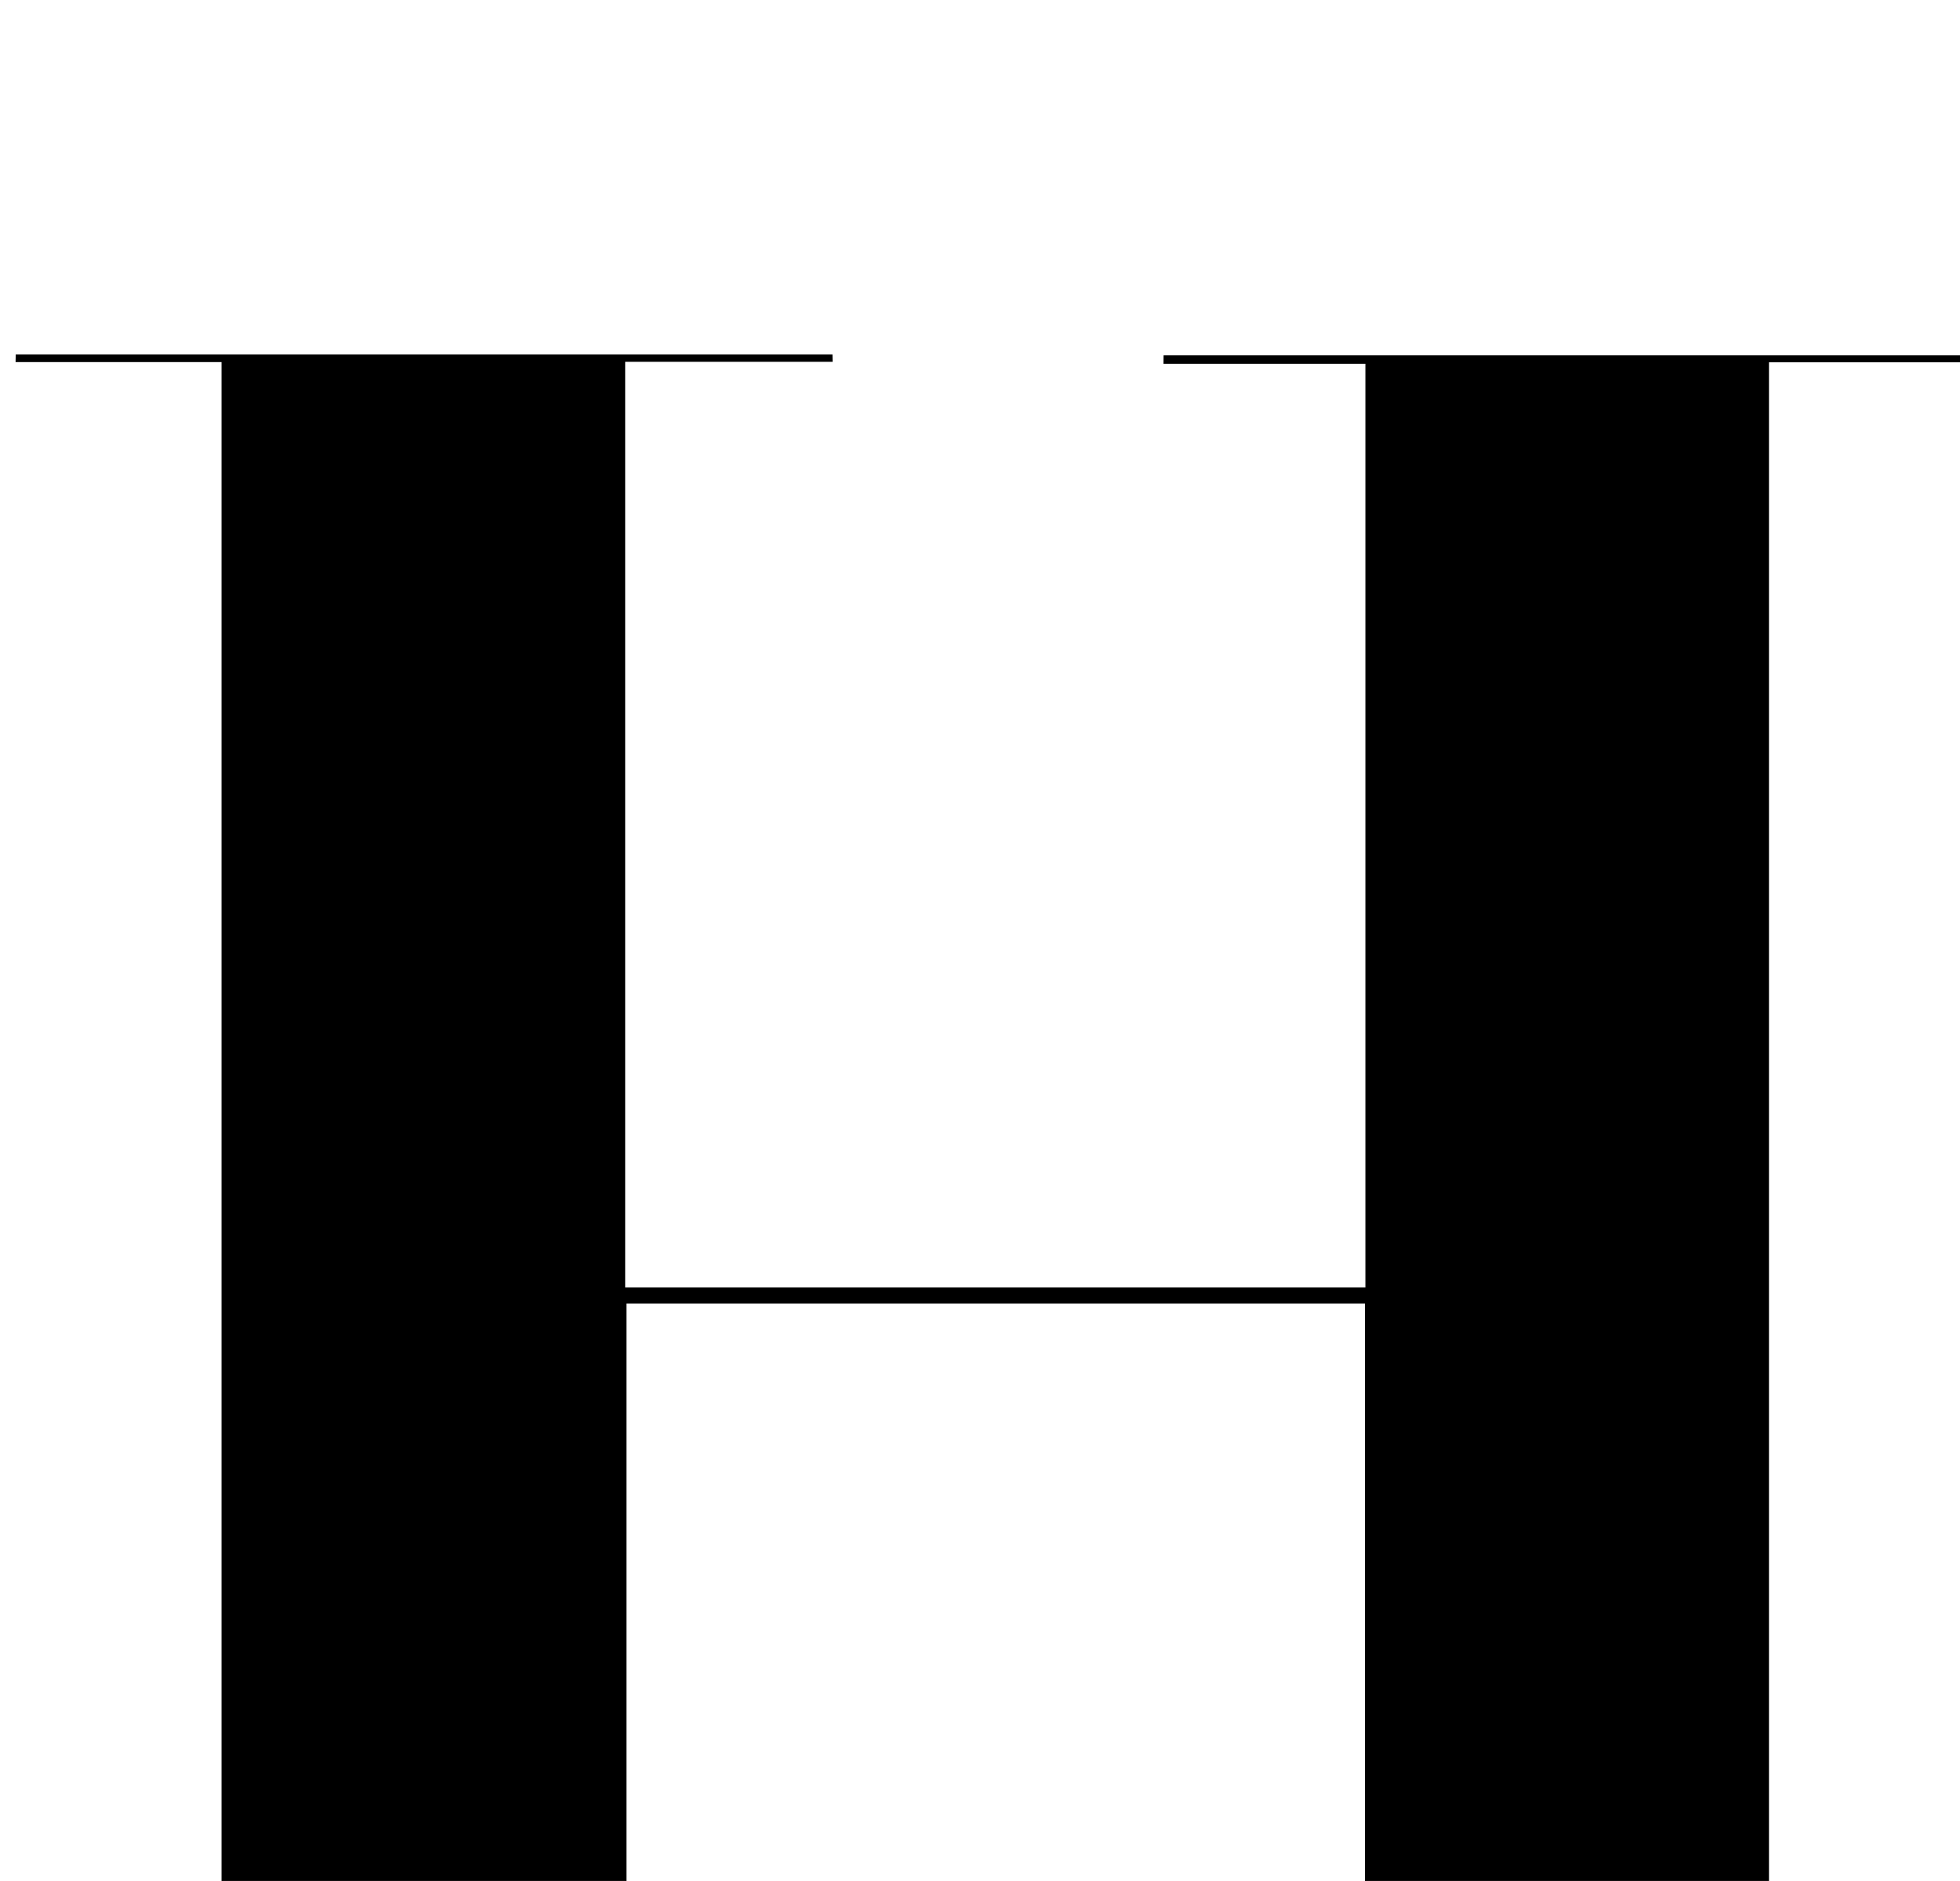 <?xml version="1.0" encoding="iso-8859-1"?>
<!-- Generator: Adobe Illustrator 25.2.1, SVG Export Plug-In . SVG Version: 6.00 Build 0)  -->
<svg version="1.1" xmlns="http://www.w3.org/2000/svg" xmlns:xlink="http://www.w3.org/1999/xlink" x="0px" y="0px"
	 viewBox="0 0 217.231 208.447" style="enable-background:new 0 0 217.231 208.447;" xml:space="preserve">
<g>
	<path d="M1.794,247.043c7.446,0,14.892,0,22.759,0c0-69.034,0-137.698,0-206.915c-7.679,0-15.253,0-22.826,0
		c0.005-0.28,0.011-0.56,0.016-0.84c30.174,0,60.348,0,90.522,0c0.005,0.269,0.01,0.539,0.015,0.808c-7.577,0-15.153,0-22.991,0
		c0,34.433,0,68.343,0,102.579c27.287,0,54.511,0,82.041,0c0-33.995,0-67.903,0-102.362c-7.58,0-14.979,0-22.379,0
		c0.004-0.311,0.007-0.621,0.011-0.932c29.993,0,59.987,0,89.98,0c0.005,0.257,0.011,0.514,0.016,0.771c-7.563,0-15.127,0-22.899,0
		c0,69.139,0,137.69,0,206.805c7.813,0,15.334,0,22.855,0c-0.009,0.26-0.017,0.519-0.026,0.779c-30.062,0-60.124,0-90.187,0
		c-0.005-0.252-0.01-0.503-0.014-0.755c7.416,0,14.833,0,22.595,0c0-34.382,0-68.275,0-102.517c-27.269,0-54.346,0-81.847,0
		c0,33.893,0,67.901,0,102.44c7.695,0,15.273,0,22.852,0c-0.007,0.268-0.014,0.536-0.021,0.804c-30.153,0-60.307,0-90.46,0
		C1.801,247.487,1.797,247.265,1.794,247.043z"/>
</g>
</svg>
